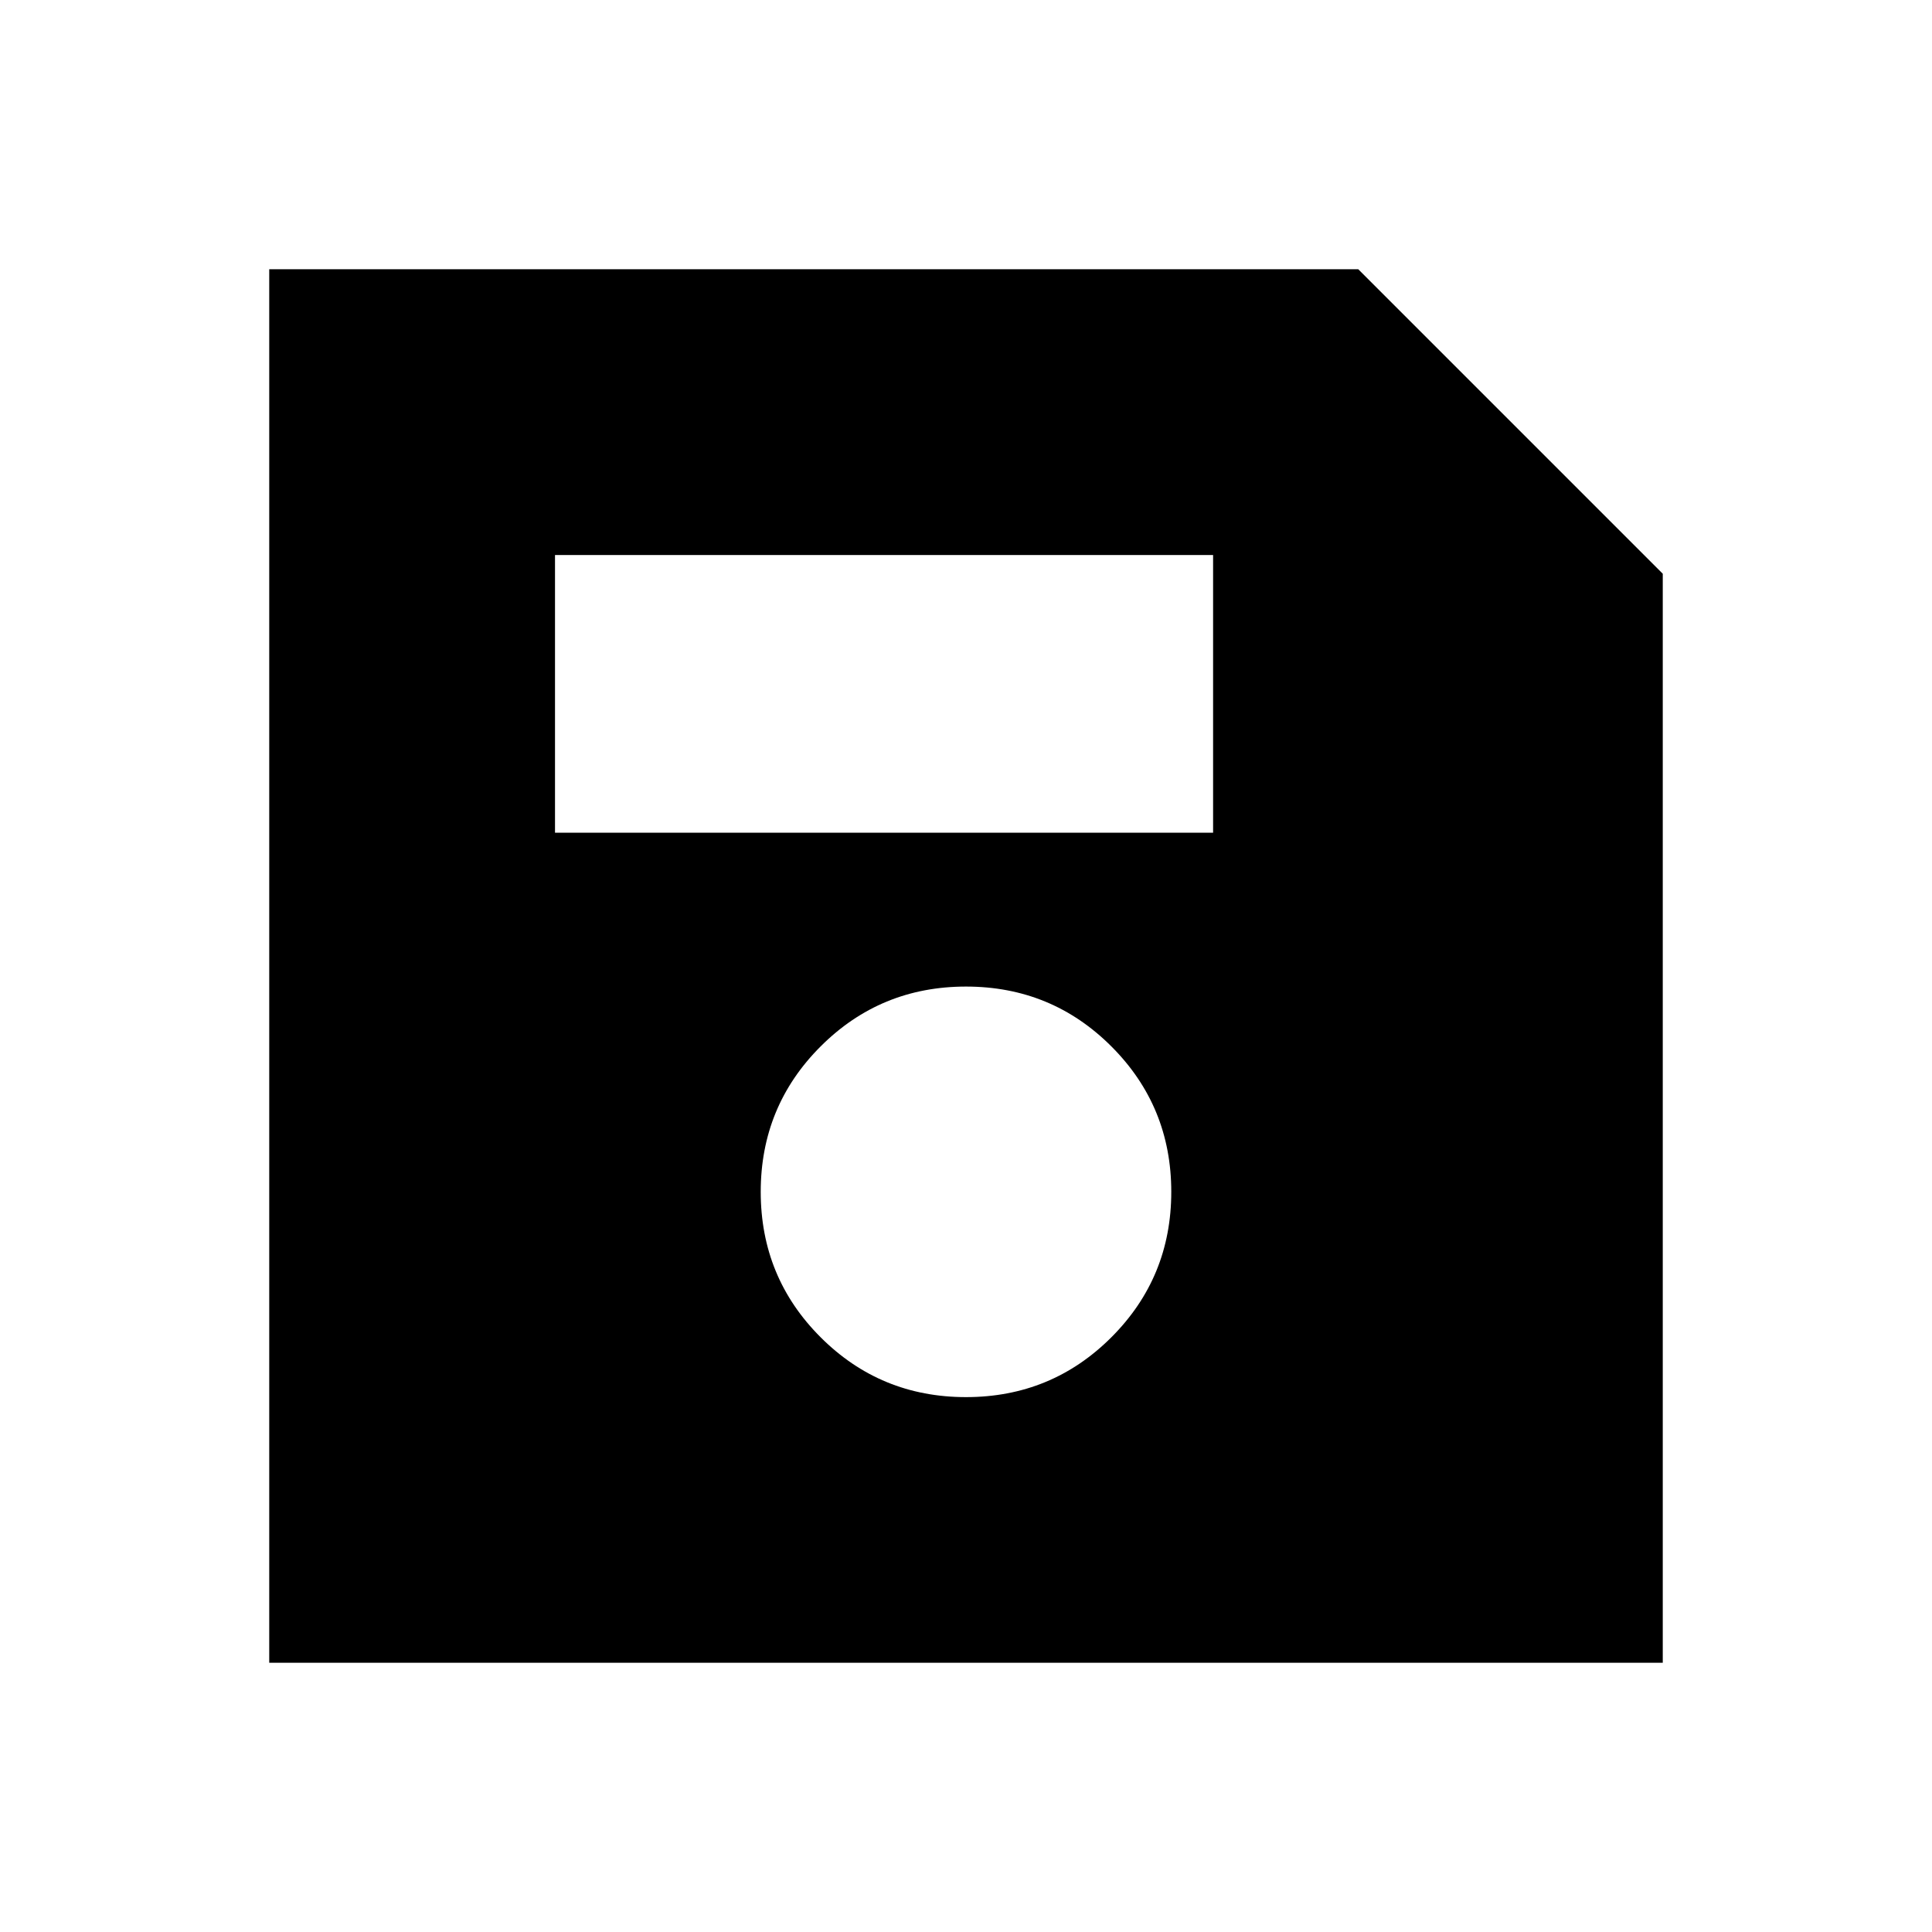 <svg xmlns="http://www.w3.org/2000/svg" height="20" viewBox="0 -960 960 960" width="20"><path d="M826.22-674.91v541.13H133.78v-692.44h541.13l151.31 151.31ZM480-265.78q42.5 0 72.25-29.75T582-367.78q0-42.5-29.75-72.25T480-469.78q-42.5 0-72.25 29.75T378-367.78q0 42.5 29.75 72.25T480-265.78ZM275.78-546.22h327v-138h-327v138Z"/></svg>